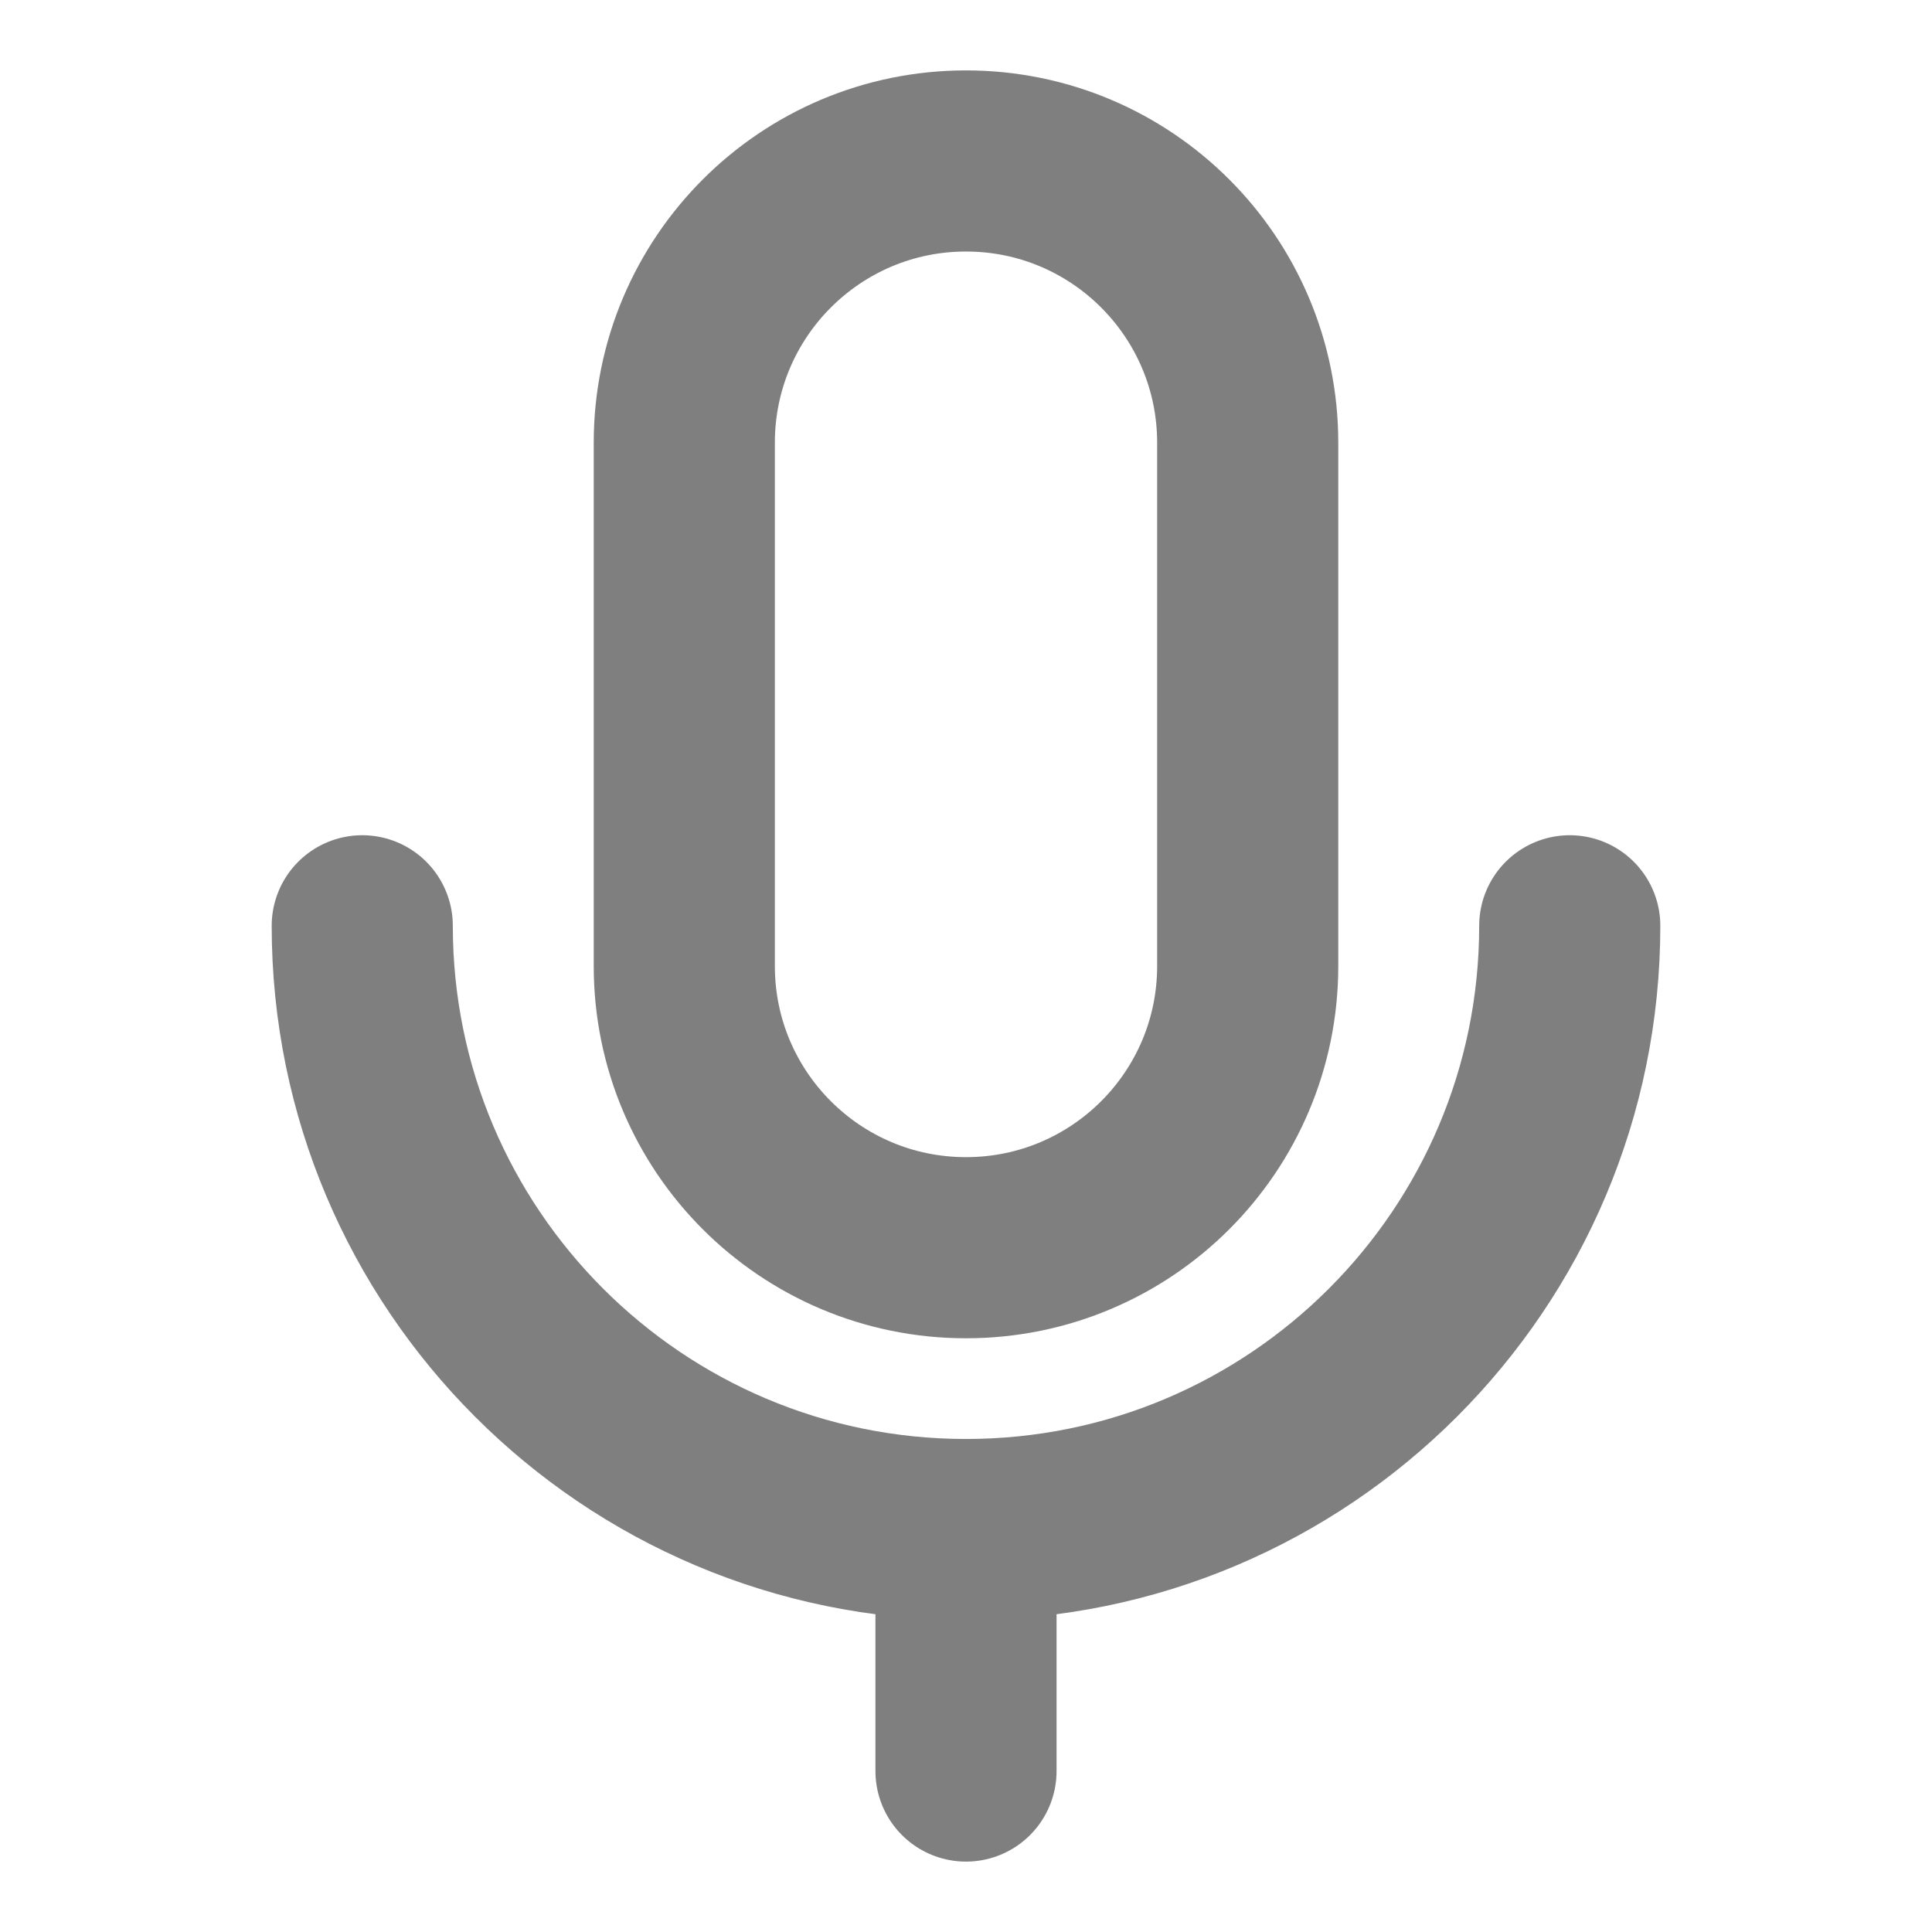 <svg width="16" height="16" viewBox="0 0 16 16" fill="none" xmlns="http://www.w3.org/2000/svg">
<g opacity="0.5">
<path d="M10.333 3.667C10.333 2.378 9.289 1.333 8 1.333C6.711 1.333 5.667 2.378 5.667 3.667V8C5.667 9.289 6.711 10.333 8 10.333C9.289 10.333 10.333 9.289 10.333 8V3.667Z" stroke="black" stroke-width="1.5" stroke-linejoin="round"/>
<path d="M3 7.667C3 10.428 5.239 12.667 8 12.667M8 12.667C10.761 12.667 13 10.428 13 7.667M8 12.667V14.667" stroke="black" stroke-width="1.5" stroke-linecap="round" stroke-linejoin="round"/>
</g>
</svg>
